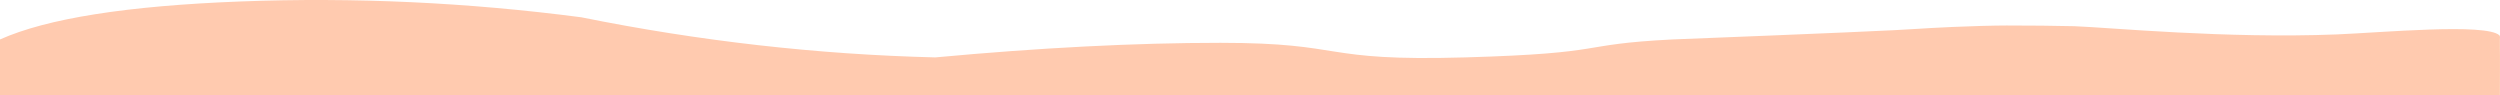 <svg height="64" viewBox="0 0 1680 64" width="1680" xmlns="http://www.w3.org/2000/svg"><path d="m0 26.513c31.527-14.114 85.415-22.624 161.665-25.531 76.25-2.907 152.577.64 228.981 10.64 39.643 8.001 79.312 14.25 119.008 18.748s79.319 7.234 118.871 8.207c70.572-6.531 134.44-9.796 191.604-9.796 85.746 0 65.435 12.658 164.492 9.796 99.057-2.862 72.806-8.676 139.211-12.064 99.169-3.877 154.63-6.286 166.382-7.224 3.667-.293 34.876-2.111 60.817-2.179.498-.001-8.382 0-7.881 0 26.595 0 34.133.211 50.77.495 24.061.904 102.062 8.488 176.41 5.523 29.117-1.161 100.52-7.753 109.287.63.587.561.304 2.062.304 2.754v5.766c0 3.043.131 7.958.055 13.399-.046 3.317-.064 9.425-.055 18.323h-1679.921z" fill="#ffcaaf" fill-rule="evenodd"/></svg>